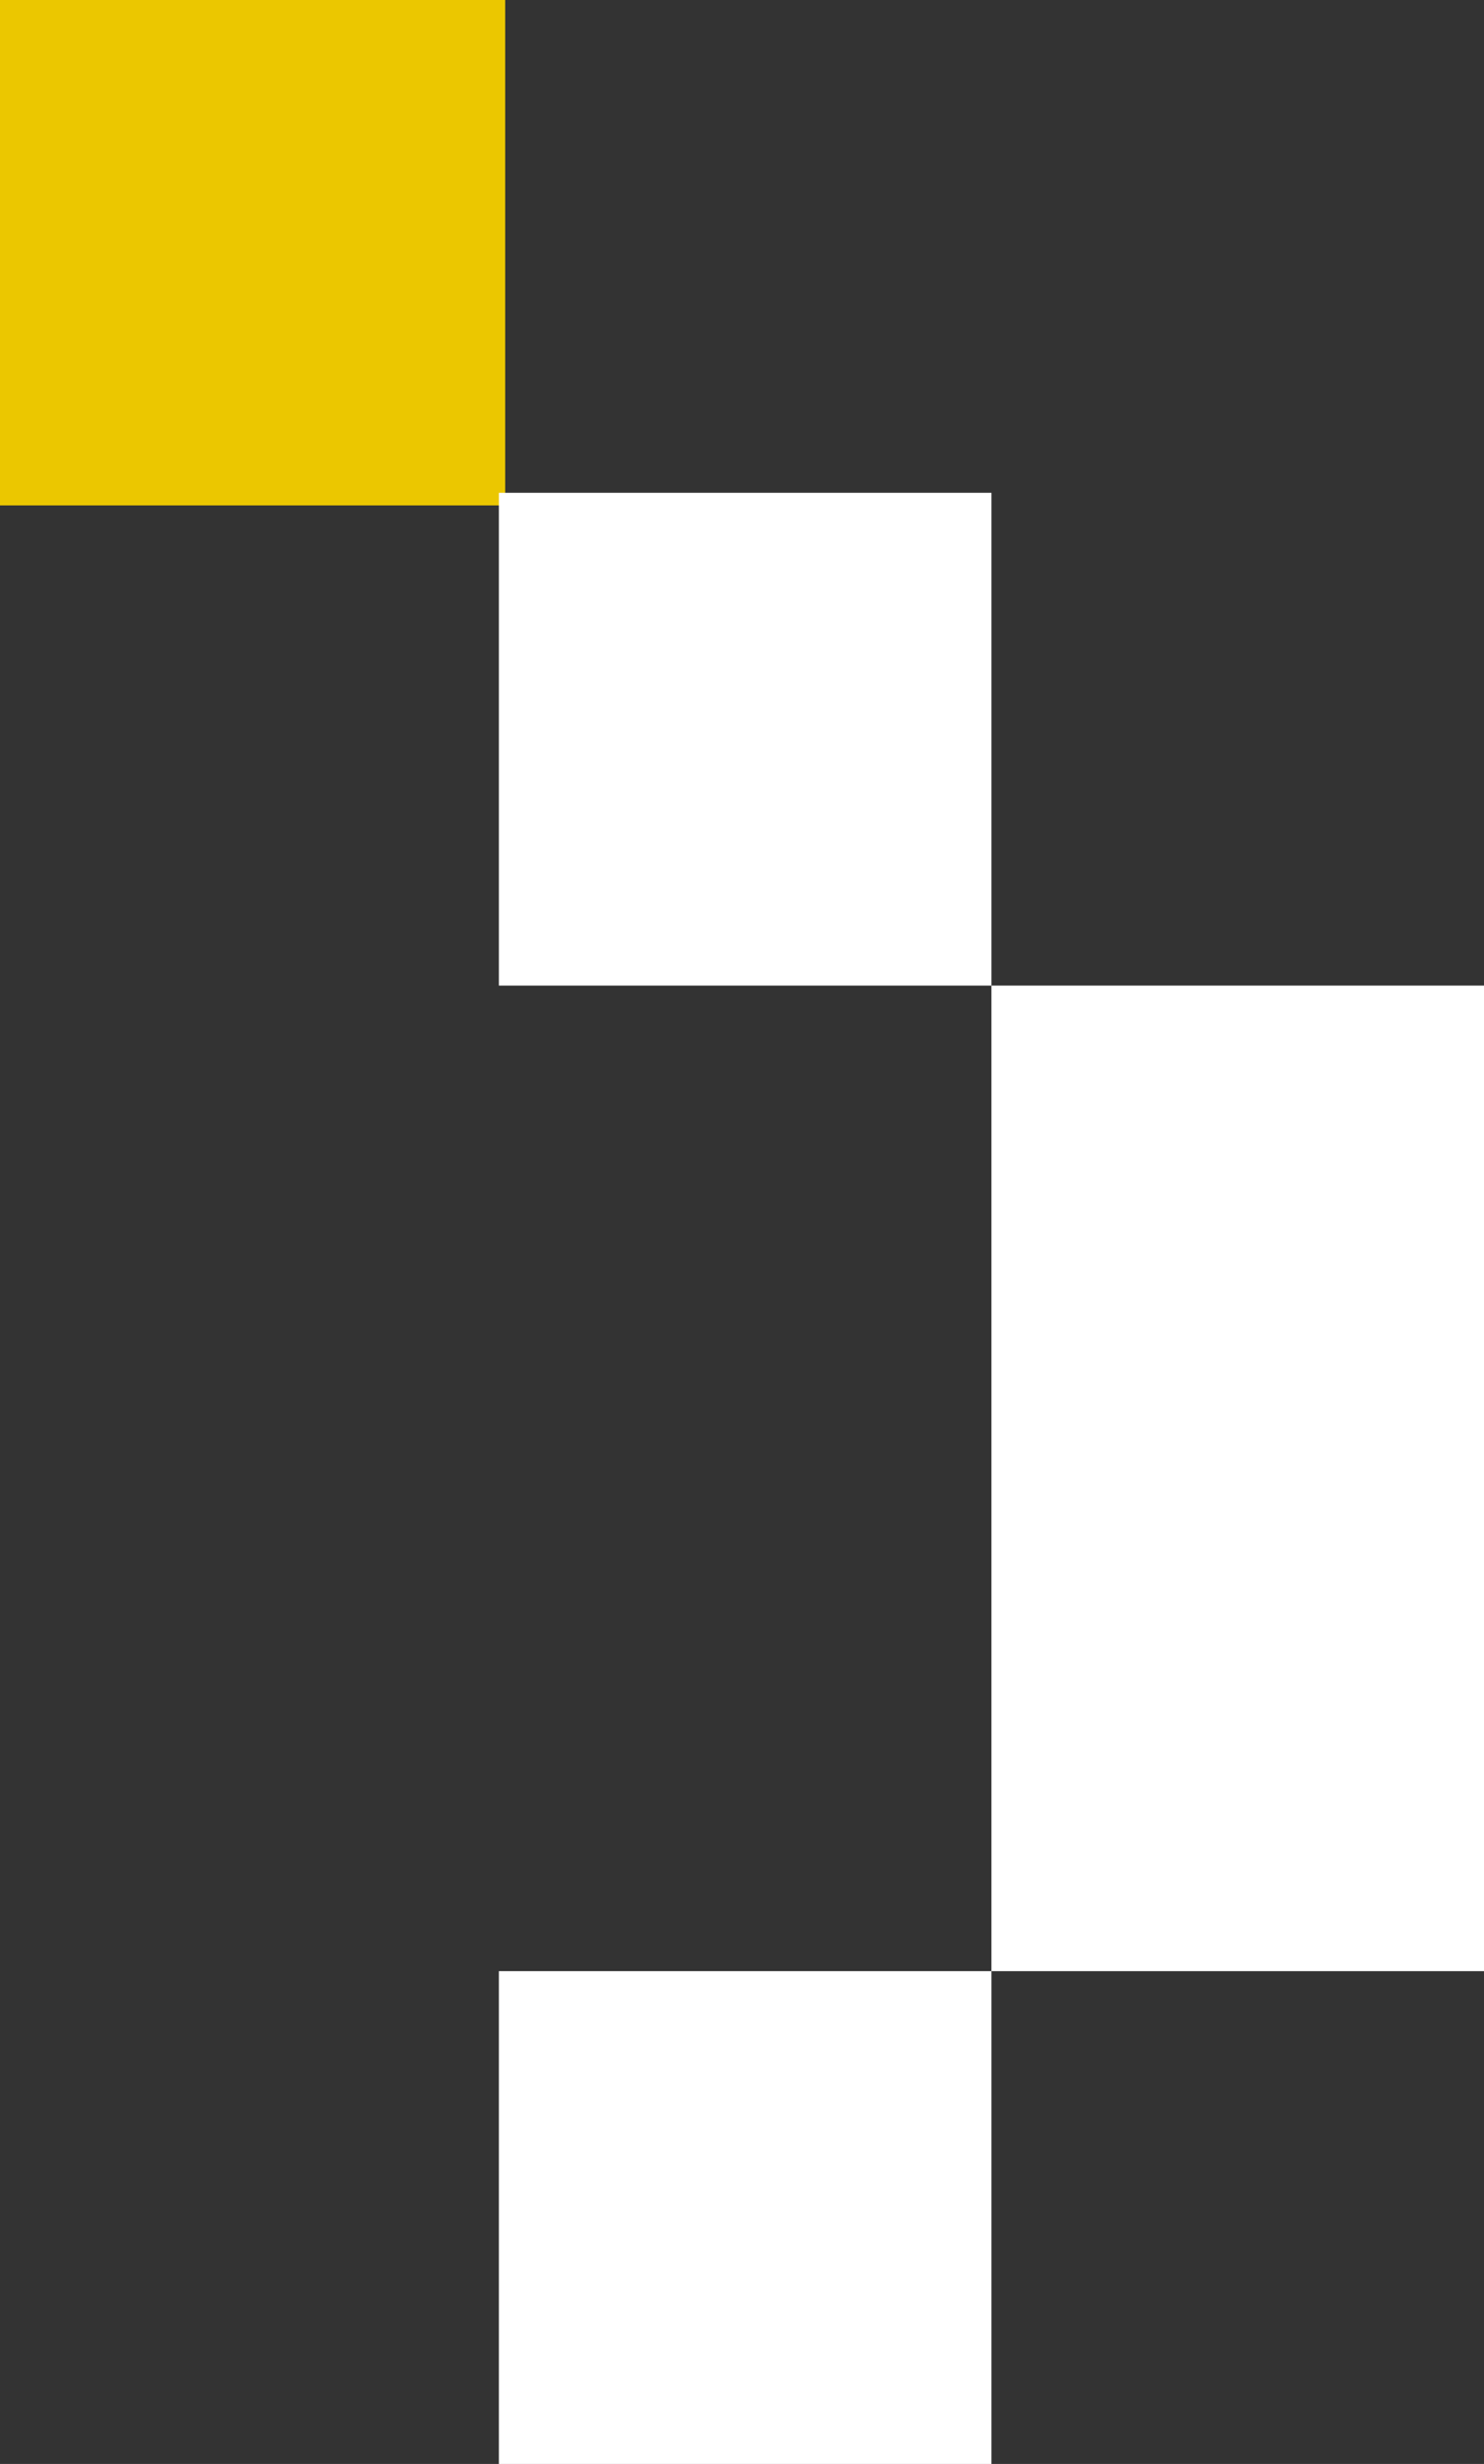 <svg width="47" height="78" viewBox="0 0 47 78" fill="none" xmlns="http://www.w3.org/2000/svg">
<rect x="0" y="0" width="47" height="78" fill="#333333" stroke="none"/>
<rect width="16" height="16" fill="#EBC700"/>
<rect x="31.4" y="31.2" width="15.6" height="15.6" transform="rotate(-180 31.4 31.2)" fill="white"/>
<rect x="31.4" y="78" width="15.6" height="15.6" transform="rotate(-180 31.4 78)" fill="white"/>
<rect x="47" y="62.4" width="15.6" height="31.2" transform="rotate(-180 47 62.4)" fill="white"/>
</svg>

